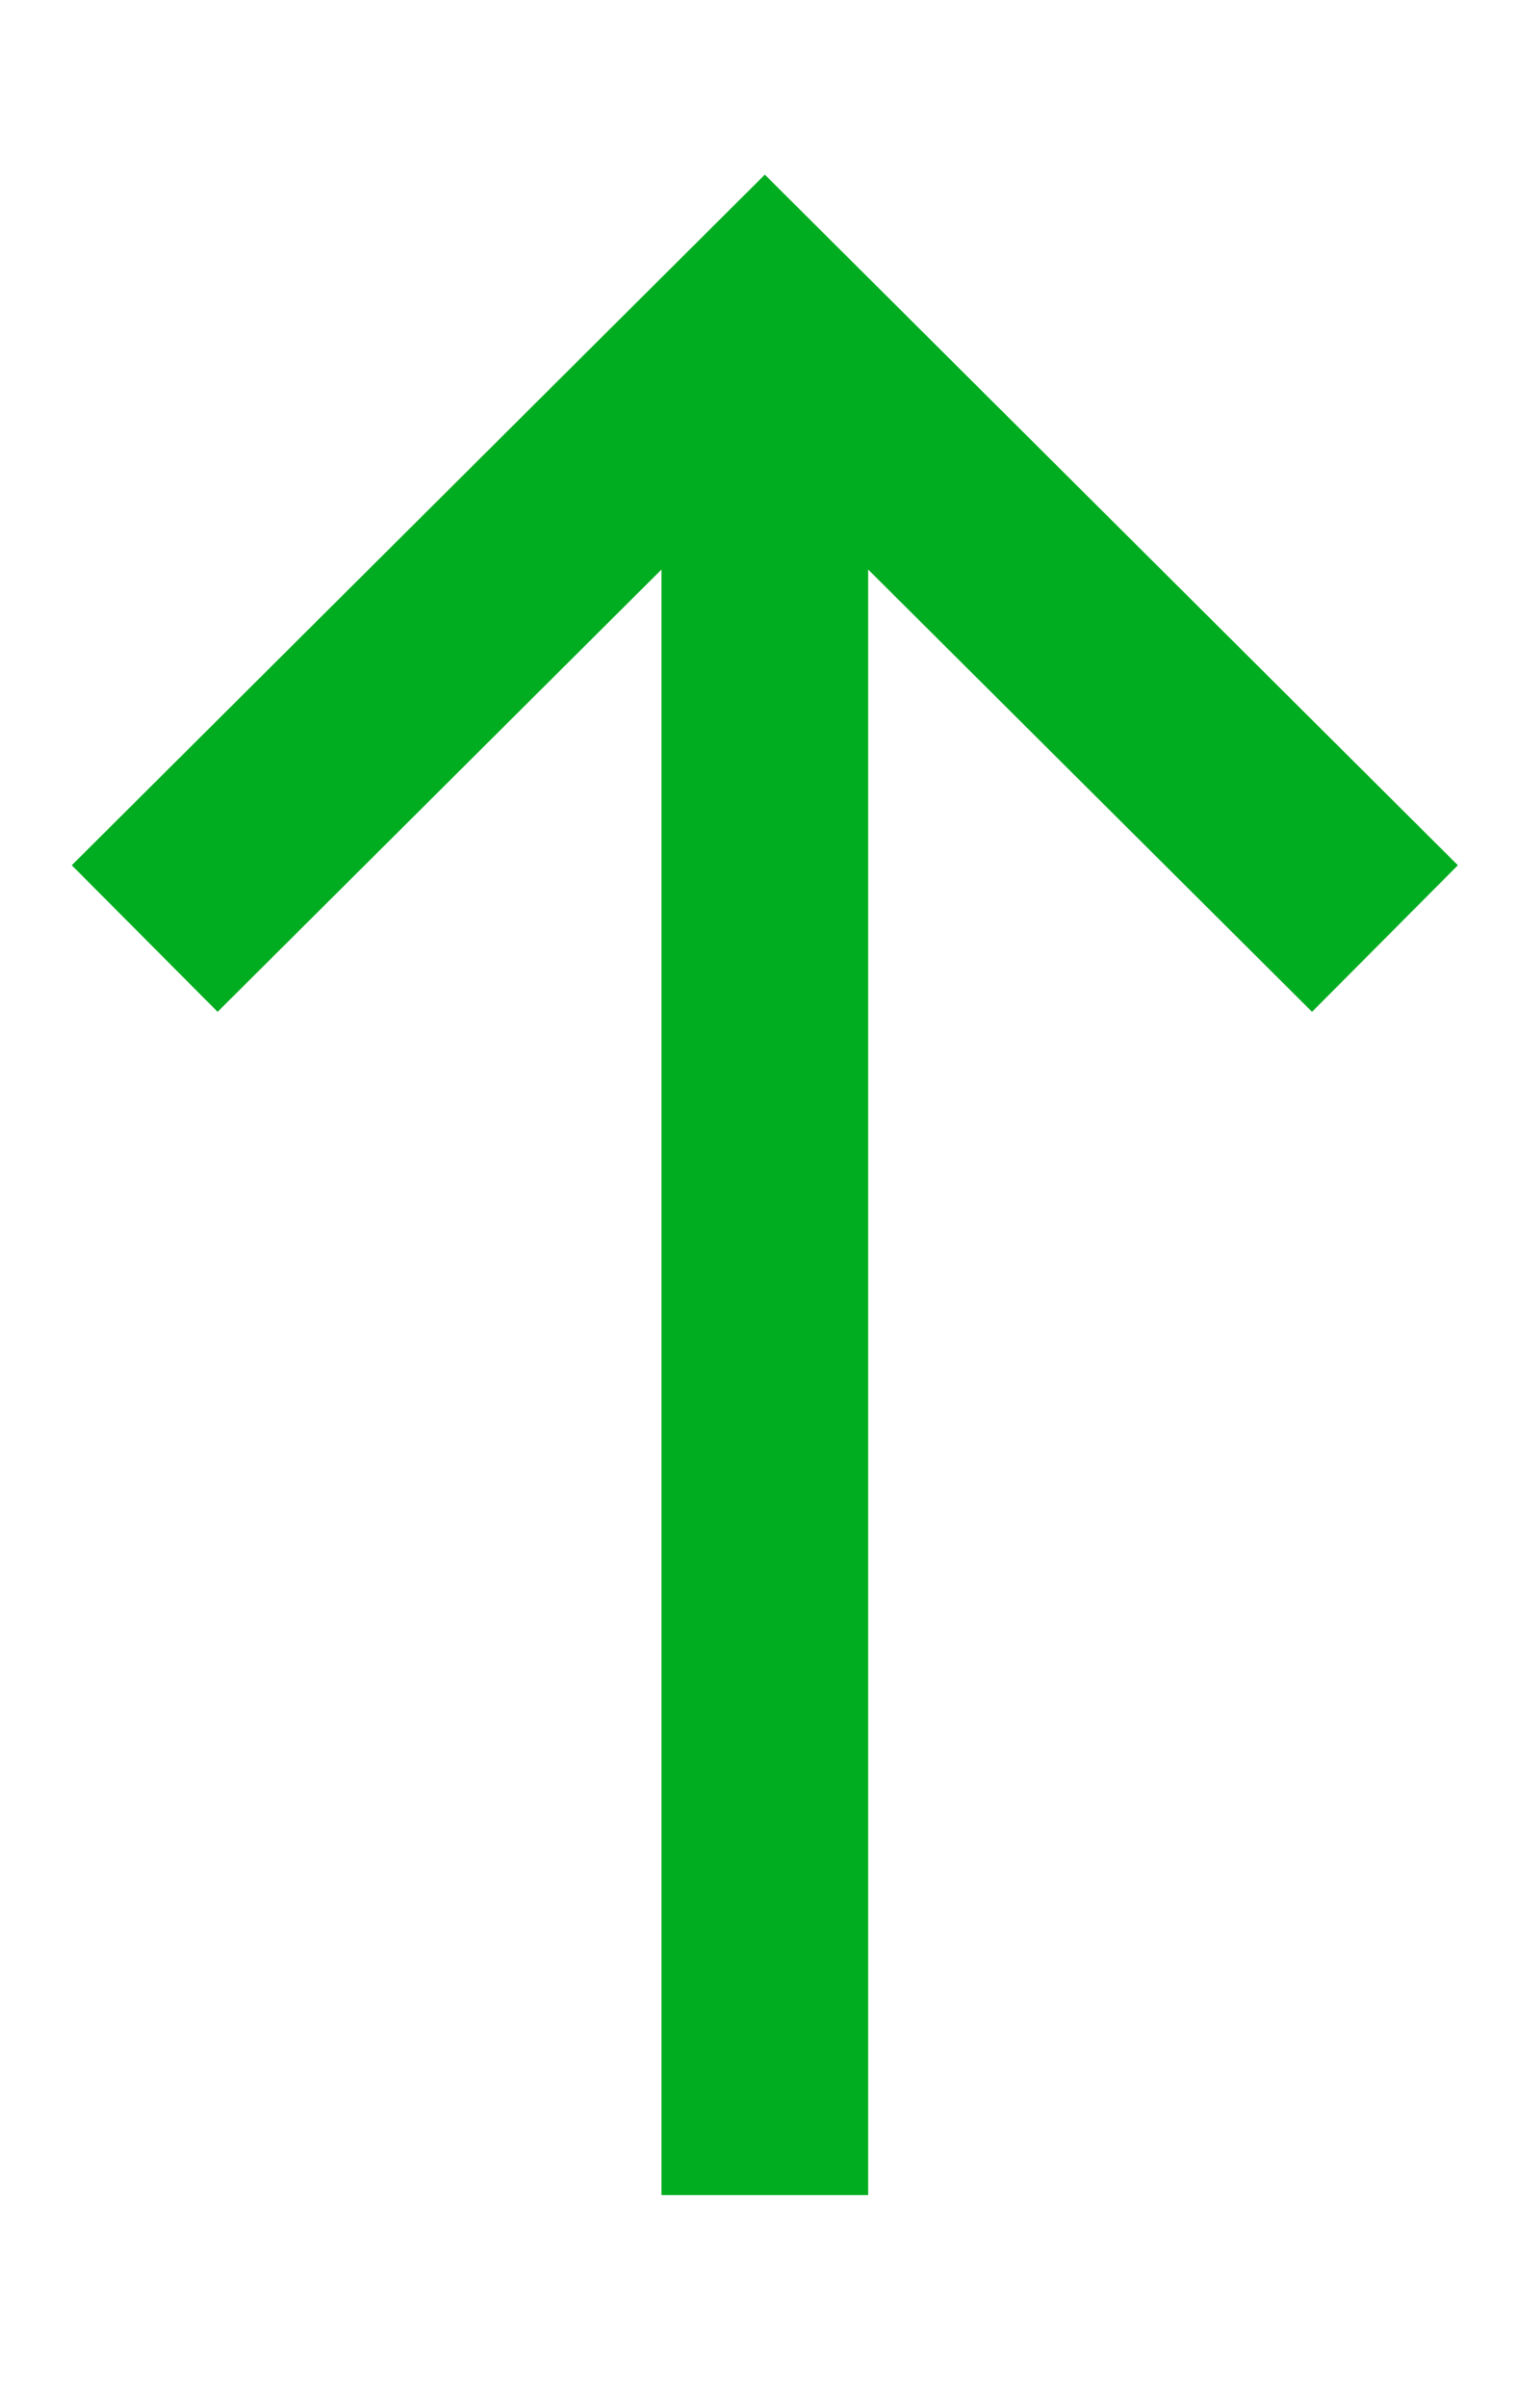 <?xml version="1.0" encoding="utf-8"?>
<!-- Generator: Adobe Illustrator 23.0.4, SVG Export Plug-In . SVG Version: 6.00 Build 0)  -->
<svg version="1.1" id="Small_Arrow" xmlns="http://www.w3.org/2000/svg" xmlns:xlink="http://www.w3.org/1999/xlink" x="0px"
	 y="0px" viewBox="0 0 59.6 93.1" style="enable-background:new 0 0 59.6 93.1;" xml:space="preserve">
<style type="text/css">
	.st0{fill:#00AD20;}
	.st1{fill:none;stroke:#00AD20;stroke-width:8;}
</style>
<rect x="25.6" y="16.9" class="st0" width="8" height="68"/>
<path class="st1" d="M5.6,36.3l24-23.9l24,23.9"/>
</svg>
